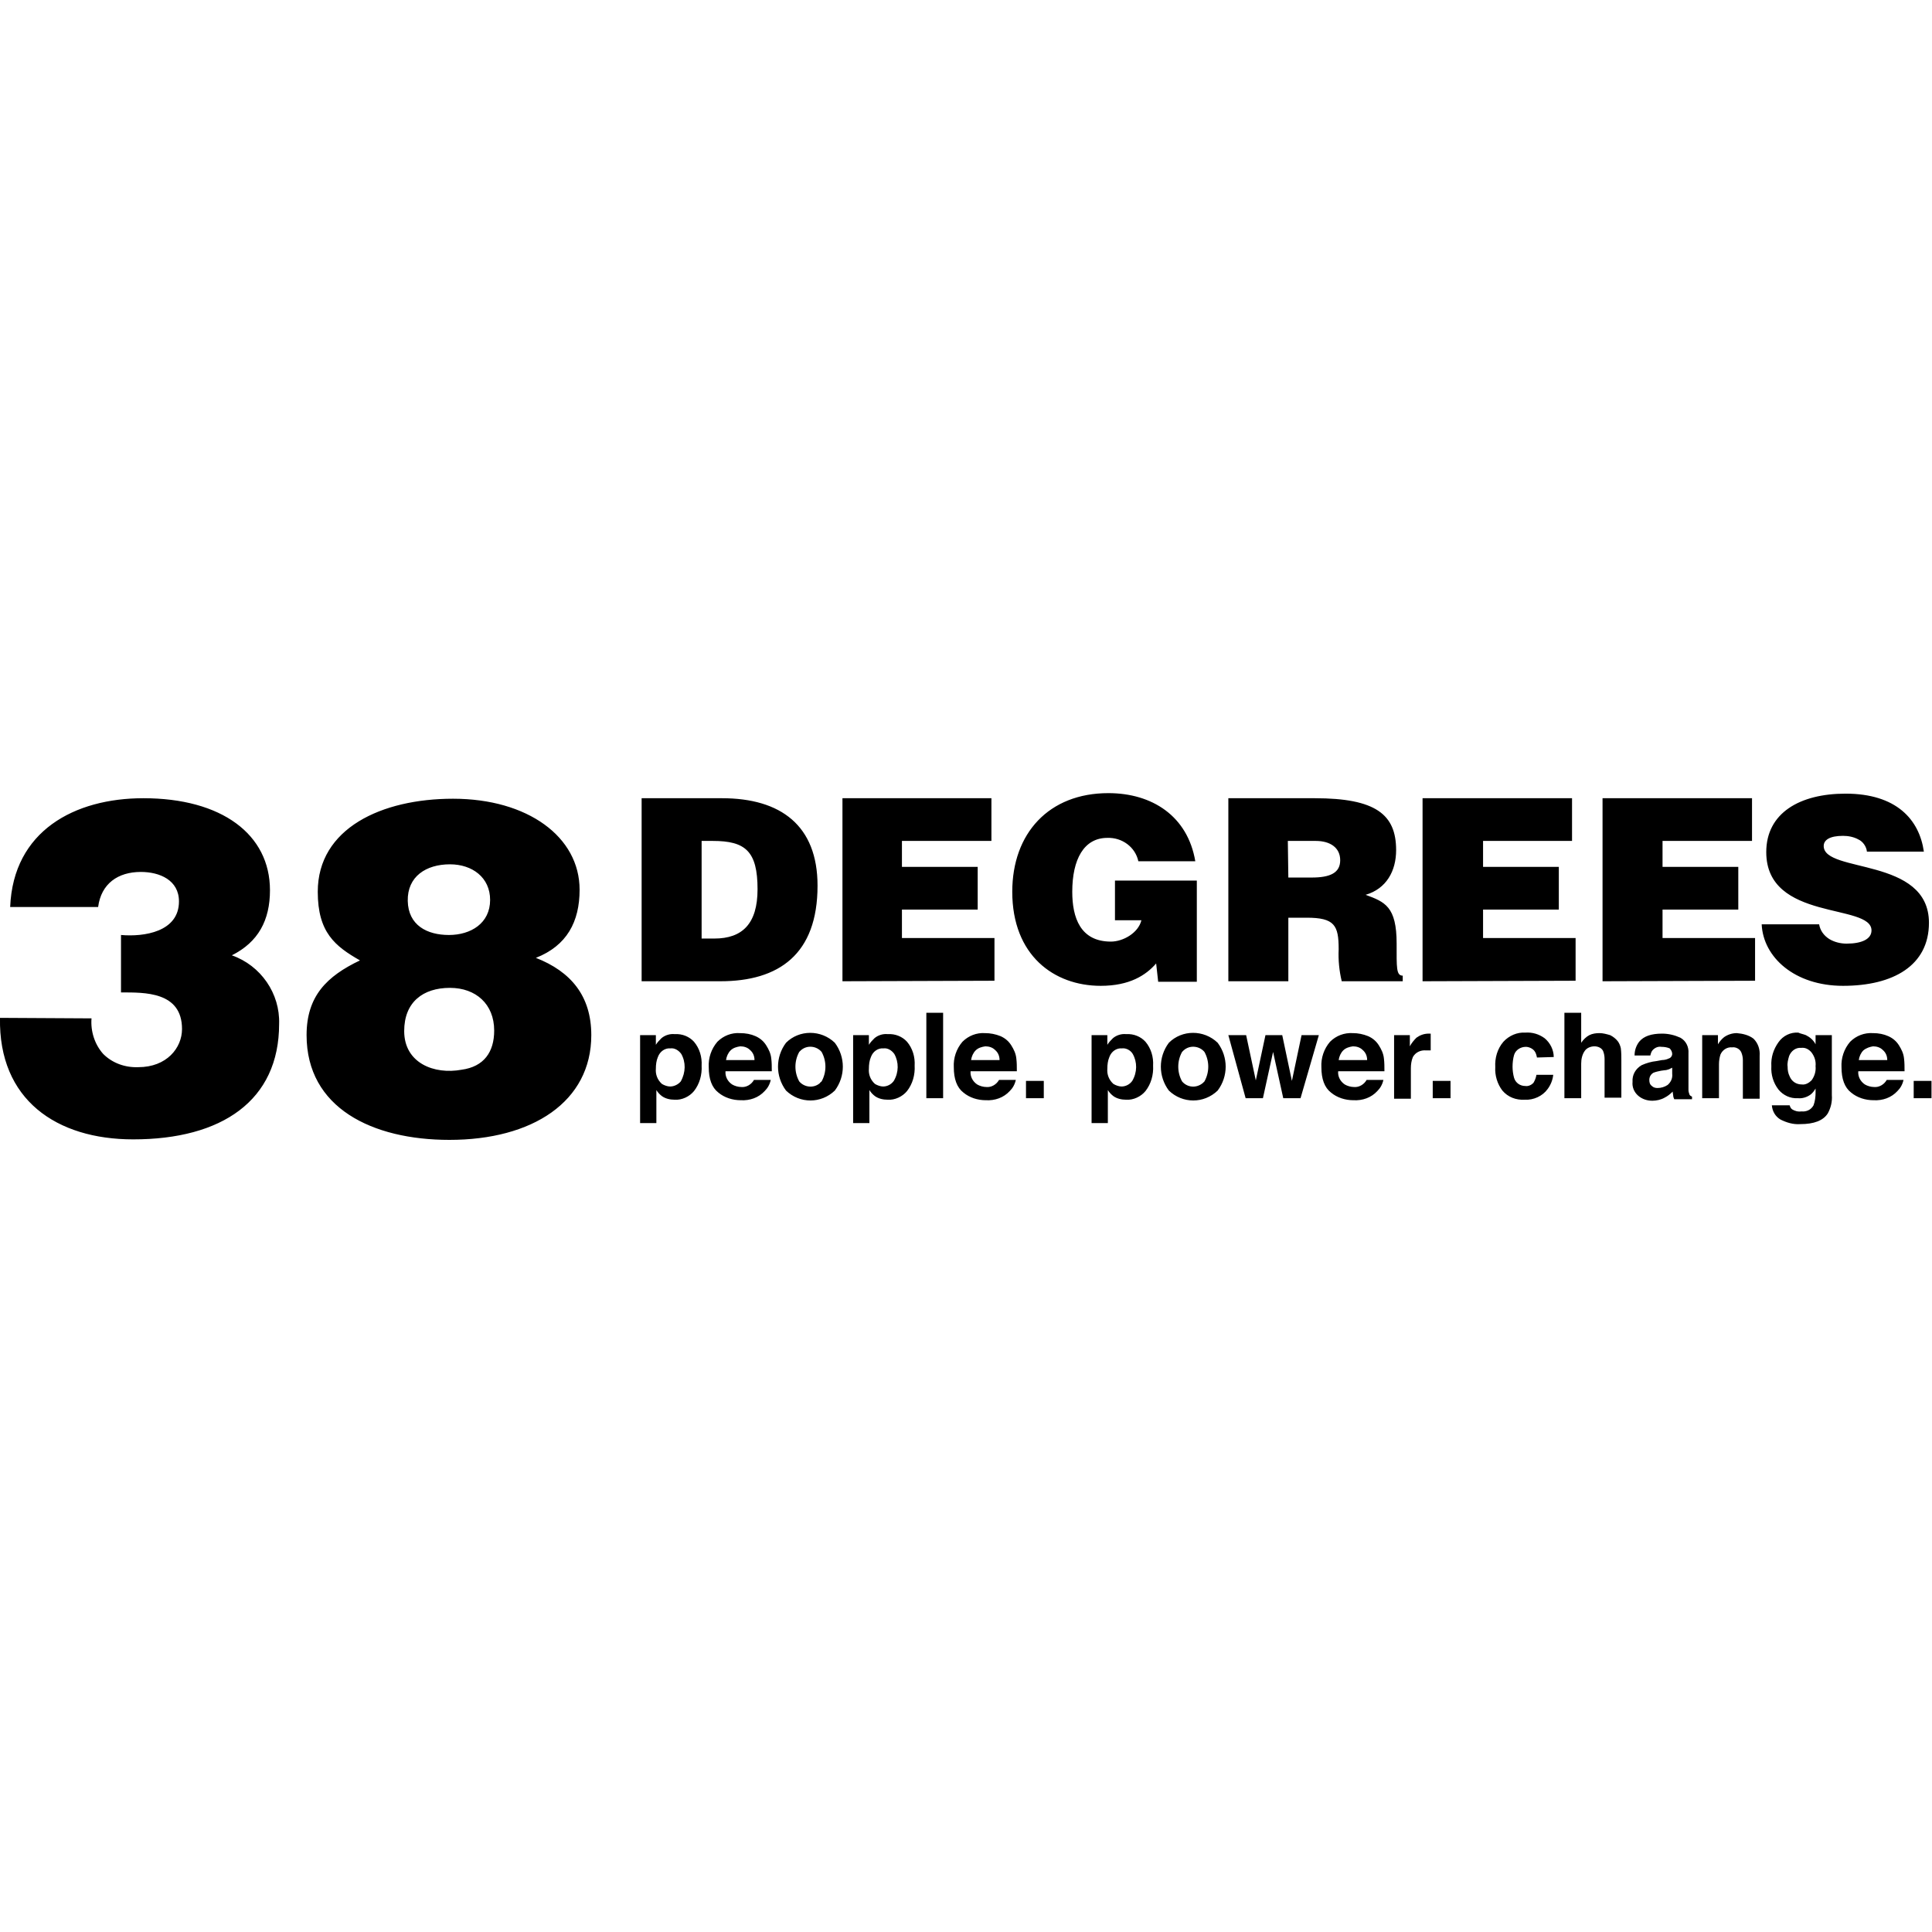 <?xml version="1.0" encoding="utf-8"?>
<!-- Generator: Adobe Illustrator 19.2.1, SVG Export Plug-In . SVG Version: 6.00 Build 0)  -->
<!DOCTYPE svg PUBLIC "-//W3C//DTD SVG 1.1//EN" "http://www.w3.org/Graphics/SVG/1.1/DTD/svg11.dtd">
<svg version="1.1" id="Layer_1" xmlns="http://www.w3.org/2000/svg" xmlns:xlink="http://www.w3.org/1999/xlink" x="0px" y="0px"
	 viewBox="0 0 380 380" style="enable-background:new 0 0 380 380;" xml:space="preserve">
<path d="M126.2,193v-36H142c11.6,0,18.8,5.4,18.8,17.2c0,13.5-7.6,18.8-19.1,18.8H126.2z M138,184.6h2.5c5.5,0,8.5-2.9,8.5-9.7
	c0-7.5-2.4-9.5-8.8-9.5H138C138,165.4,138,184.6,138,184.6z M165.7,193v-36H195v8.4h-17.6v5.1h14.9v8.4h-14.9v5.6h18.2v8.4
	L165.7,193L165.7,193z M235.4,193.1h-7.6l-0.4-3.6c-2,2.3-5.2,4.4-10.9,4.4c-9.2,0-17.4-6-17.4-18.5c0-11.5,7.2-19.4,18.9-19.4
	c8.6,0,15.6,4.5,17.1,13.4h-11.2c-0.6-2.8-3.2-4.7-6.1-4.6c-4.6,0-6.9,4.2-6.9,10.6c0,5.1,1.6,9.8,7.6,9.8c2.4,0,5.4-1.7,6-4.2h-5.2
	v-7.8h16.1L235.4,193.1L235.4,193.1z M253.4,180.5V193h-11.8v-36h17c12,0,16,3.2,16,10.2c0,4.1-1.9,7.6-6,8.8
	c3.8,1.4,6.1,2.3,6.1,9.6c0,4.7-0.1,6.3,1.2,6.3v1.1h-12c-0.5-2.1-0.7-4.2-0.6-6.3c0-4.7-0.8-6.2-6.3-6.2L253.4,180.5L253.4,180.5z
	 M253.4,172.6h4.6c3.6,0,5.6-0.9,5.6-3.4s-2-3.8-4.8-3.8h-5.5L253.4,172.6L253.4,172.6z M279.8,193v-36h29.4v8.4h-17.5v5.1h14.9v8.4
	h-14.9v5.6h18.2v8.4L279.8,193L279.8,193z M315.2,193v-36h29.4v8.4H327v5.1h14.9v8.4H327v5.6h18.2v8.4L315.2,193L315.2,193z
	 M367.2,167.5c-0.1-1-0.8-2-1.7-2.4c-0.9-0.5-2-0.7-3-0.7c-2.6,0-3.8,0.8-3.8,2c0,5.4,20.7,2.1,20.7,15.1c0,8.4-7,12.4-16.9,12.4
	c-9.5,0-15.7-5.6-16-12.1h11.3c0.2,1.2,0.9,2.2,2,2.9c1,0.6,2.2,0.9,3.4,0.9c3,0,4.9-0.9,4.9-2.6c0-5.4-20.7-1.7-20.7-15.4
	c0-7.7,6.6-11.5,15.6-11.5c10,0,14.5,5.1,15.4,11.4L367.2,167.5L367.2,167.5z M18,200.3c-0.2,2.5,0.6,5.1,2.3,7
	c1.8,1.8,4.3,2.7,6.9,2.6c5.6,0,8.6-3.8,8.6-7.5c0-7.4-7.4-7.2-12-7.2v-11.3c4.5,0.4,11.4-0.6,11.4-6.6c0-4.2-3.8-5.8-7.5-5.8
	c-4.5,0-7.8,2.3-8.4,6.9H2c0.6-15,12.7-21.4,26.2-21.4c15.4,0,24.9,7.1,24.9,18.1c0,5.9-2.3,10.2-7.5,12.8c5.7,2,9.5,7.5,9.3,13.5
	c0,15.1-11.3,22.7-28.7,22.7c-15.1,0-26.5-7.8-26.2-23.9L18,200.3L18,200.3z M62.5,175.4c0-12.5,12.6-18.3,26.6-18.3
	c14.7,0,24.9,7.5,24.9,17.9c0,6.3-2.5,11-8.6,13.4c6.9,2.7,10.9,7.5,10.9,15.2c0,13.1-11.6,20.6-27.9,20.6
	c-15.2,0-28.1-6.3-28.1-20.6c0-7.7,4-11.6,10.5-14.7C65.9,186.1,62.5,183.4,62.5,175.4z M97.2,202.7c0-5.2-3.6-8.4-8.7-8.4
	c-5.3,0-9,2.8-9,8.5c0,6.3,5.9,8.6,11.3,7.6C95.2,209.8,97.2,206.9,97.2,202.7z M96.4,177c0-4.4-3.5-7-7.9-7c-4.7,0-8.4,2.4-8.3,7.2
	s3.8,6.7,8.1,6.7S96.4,181.6,96.4,177z M136.5,204.9c1.1,1.3,1.6,3,1.5,4.7c0.1,1.8-0.4,3.6-1.5,5c-0.9,1.1-2.4,1.8-3.8,1.7
	c-0.9,0-1.8-0.2-2.5-0.7c-0.4-0.3-0.8-0.7-1.1-1.2v6.5h-3.2v-17.3h3.1v1.9c0.3-0.5,0.7-0.9,1.1-1.3c0.7-0.6,1.7-0.9,2.6-0.8
	C134.2,203.3,135.6,203.9,136.5,204.9L136.5,204.9z M134,207.3c-0.5-0.7-1.3-1.2-2.1-1.1c-1.1-0.1-2.1,0.6-2.5,1.7
	c-0.3,0.7-0.4,1.5-0.4,2.3c-0.1,1.1,0.3,2.2,1.2,3c0.5,0.3,1.1,0.5,1.6,0.5c0.8,0,1.6-0.4,2.1-1C134.9,210.9,134.9,208.9,134,207.3z
	 M148.6,203.8c0.9,0.4,1.6,1,2.1,1.8s0.9,1.6,1,2.6c0.1,0.8,0.1,1.6,0.1,2.5h-9.1c-0.1,1,0.4,2,1.3,2.6c0.5,0.3,1.2,0.5,1.8,0.5
	c1,0.1,2-0.5,2.5-1.4h3.3c-0.2,0.9-0.6,1.6-1.2,2.2c-1.2,1.3-2.9,1.9-4.7,1.8c-1.6,0-3.2-0.5-4.4-1.5c-1.3-1-1.9-2.7-1.9-5
	c-0.1-1.8,0.5-3.6,1.7-5c1.2-1.2,2.8-1.8,4.4-1.7C146.7,203.2,147.7,203.4,148.6,203.8L148.6,203.8z M143.7,206.6
	c-0.5,0.5-0.8,1.2-0.9,1.9h5.6c0-0.8-0.3-1.5-0.9-2c-0.5-0.5-1.2-0.7-1.9-0.7C144.9,205.9,144.2,206.1,143.7,206.6L143.7,206.6z
	 M164.2,214.5c-2.7,2.6-6.9,2.6-9.6,0c-2.1-2.8-2.1-6.6,0-9.4c2.6-2.6,6.9-2.6,9.6,0C166.3,207.9,166.3,211.7,164.2,214.5
	L164.2,214.5z M161.6,212.7c1-1.8,1-4,0-5.8c-1-1.2-2.9-1.4-4.1-0.3c-0.1,0.1-0.2,0.2-0.3,0.3c-1,1.8-1,4,0,5.8
	c1,1.2,2.9,1.4,4.1,0.3C161.3,212.9,161.5,212.8,161.6,212.7L161.6,212.7z M178.4,204.9c1.1,1.3,1.6,3,1.5,4.7
	c0.1,1.8-0.4,3.6-1.5,5c-0.9,1.1-2.4,1.8-3.8,1.7c-0.9,0-1.8-0.2-2.5-0.7c-0.4-0.3-0.8-0.7-1.1-1.2v6.5h-3.2v-17.3h3.1v1.9
	c0.3-0.5,0.7-0.9,1.1-1.3c0.7-0.6,1.7-0.9,2.6-0.8C176.1,203.3,177.5,203.9,178.4,204.9L178.4,204.9z M175.9,207.3
	c-0.5-0.7-1.3-1.2-2.1-1.1c-1.1-0.1-2.1,0.6-2.5,1.7c-0.3,0.7-0.4,1.5-0.4,2.3c-0.1,1.1,0.3,2.2,1.2,3c0.5,0.3,1.1,0.5,1.6,0.5
	c0.8,0,1.6-0.4,2.1-1.1C176.8,210.9,176.8,208.9,175.9,207.3z M185.5,216h-3.3v-16.8h3.3V216z M196.8,203.8c0.9,0.4,1.6,1,2.1,1.8
	s0.9,1.6,1,2.6c0.1,0.8,0.1,1.6,0.1,2.5h-9.1c-0.1,1,0.4,2,1.3,2.6c0.5,0.3,1.2,0.5,1.8,0.5c1,0.1,2-0.5,2.5-1.4h3.3
	c-0.2,0.9-0.6,1.6-1.2,2.2c-1.2,1.3-2.9,1.9-4.7,1.8c-1.6,0-3.2-0.5-4.4-1.5c-1.3-1-1.9-2.7-1.9-5c-0.1-1.8,0.5-3.6,1.7-5
	c1.2-1.2,2.8-1.8,4.4-1.7C194.8,203.2,195.8,203.4,196.8,203.8L196.8,203.8z M191.9,206.6c-0.5,0.5-0.8,1.2-0.9,1.9h5.6
	c0-0.8-0.3-1.5-0.9-2c-0.5-0.5-1.2-0.7-1.9-0.7C193.1,205.9,192.4,206.1,191.9,206.6L191.9,206.6z M201.8,212.6h3.5v3.4h-3.5V212.6z
	 M225.3,204.9c1.1,1.3,1.6,3,1.5,4.7c0.1,1.8-0.4,3.6-1.5,5c-0.9,1.1-2.4,1.8-3.8,1.7c-0.9,0-1.8-0.2-2.5-0.7
	c-0.4-0.3-0.8-0.7-1.1-1.2v6.5h-3.2v-17.3h3.1v1.9c0.3-0.5,0.7-0.9,1.1-1.3c0.7-0.6,1.7-0.9,2.6-0.8
	C223,203.3,224.4,203.9,225.3,204.9L225.3,204.9z M222.8,207.3c-0.4-0.7-1.3-1.2-2.1-1.1c-1.1-0.1-2.1,0.6-2.5,1.7
	c-0.3,0.7-0.4,1.5-0.4,2.3c-0.1,1.1,0.3,2.2,1.2,3c0.5,0.3,1.1,0.5,1.6,0.5c0.8,0,1.6-0.4,2.1-1.1
	C223.7,210.9,223.7,208.9,222.8,207.3L222.8,207.3z M239.5,214.5c-2.7,2.6-6.9,2.6-9.6,0c-2.1-2.8-2.1-6.6,0-9.4
	c2.6-2.6,6.9-2.6,9.6,0C241.6,207.9,241.6,211.7,239.5,214.5z M236.9,212.7c1-1.8,1-4,0-5.8c-1-1.2-2.9-1.4-4.1-0.3
	c-0.1,0.1-0.2,0.2-0.3,0.3c-1,1.8-1,4,0,5.8c1,1.2,2.8,1.4,4.1,0.3C236.7,212.9,236.8,212.8,236.9,212.7z M248.9,203.6h3.3l1.9,9
	l1.9-9h3.4l-3.6,12.4h-3.4l-2-9.1l-2,9.1H245l-3.4-12.4h3.5l1.9,8.9L248.9,203.6z M269.1,203.8c0.9,0.4,1.6,1,2.1,1.8s0.9,1.6,1,2.6
	c0.1,0.8,0.1,1.6,0.1,2.5h-9.1c-0.1,1,0.4,2,1.3,2.6c0.5,0.3,1.2,0.5,1.8,0.5c1,0.1,2-0.5,2.5-1.4h3.3c-0.2,0.9-0.6,1.6-1.2,2.2
	c-1.2,1.3-2.9,1.9-4.7,1.8c-1.6,0-3.2-0.5-4.4-1.5c-1.3-1-1.9-2.7-1.9-5c-0.1-1.8,0.5-3.6,1.7-5c1.2-1.2,2.8-1.8,4.5-1.7
	C267.1,203.2,268.1,203.4,269.1,203.8z M264.2,206.6c-0.5,0.5-0.8,1.2-0.9,1.9h5.6c0-0.8-0.3-1.5-0.9-2c-0.5-0.5-1.2-0.7-1.9-0.7
	C265.4,205.9,264.7,206.1,264.2,206.6z M281.1,203.3h0.3v3.3h-0.9c-1.1-0.1-2.1,0.4-2.6,1.3c-0.3,0.7-0.4,1.5-0.4,2.2v6h-3.3v-12.5
	h3.1v2.2c0.3-0.6,0.8-1.2,1.3-1.7c0.7-0.5,1.5-0.8,2.4-0.8H281.1L281.1,203.3z M281.8,212.6h3.5v3.4h-3.5V212.6z M302.3,208
	c-0.1-0.5-0.2-0.9-0.5-1.3c-0.4-0.5-1.1-0.8-1.7-0.8c-1,0-2,0.6-2.3,1.6c-0.2,0.7-0.3,1.5-0.3,2.3c0,0.7,0.1,1.5,0.3,2.2
	c0.3,1,1.2,1.6,2.2,1.6c0.6,0.1,1.2-0.2,1.6-0.6c0.3-0.5,0.5-1,0.6-1.6h3.3c-0.1,1-0.5,2-1.1,2.8c-1,1.4-2.8,2.2-4.5,2.1
	c-1.7,0.1-3.3-0.5-4.4-1.8c-1-1.3-1.5-3-1.4-4.6c-0.1-1.8,0.4-3.6,1.6-5c1.1-1.2,2.7-1.9,4.3-1.8c1.4-0.1,2.7,0.3,3.8,1.1
	c1.1,0.9,1.8,2.3,1.8,3.7L302.3,208L302.3,208z M316.7,203.6c0.6,0.3,1.1,0.7,1.5,1.2c0.3,0.4,0.5,0.9,0.6,1.4
	c0.1,0.8,0.1,1.6,0.1,2.4v7.3h-3.3v-7.6c0-0.6-0.1-1.1-0.3-1.6c-0.3-0.6-1-0.9-1.7-0.9s-1.5,0.3-1.9,0.9c-0.5,0.7-0.7,1.6-0.7,2.5
	v6.8h-3.3v-16.8h3.3v5.9c0.4-0.6,1-1.2,1.6-1.5s1.3-0.4,2-0.4C315.3,203.2,316,203.4,316.7,203.6z M326.9,208.5
	c0.4,0,0.9-0.1,1.3-0.3c0.4-0.1,0.7-0.5,0.7-0.9s-0.2-0.8-0.5-1.1c-0.5-0.2-1-0.3-1.6-0.3c-0.6-0.1-1.2,0.1-1.7,0.6
	c-0.3,0.3-0.4,0.7-0.5,1.1h-3.1c0-1,0.3-1.9,0.9-2.7c0.9-1.1,2.4-1.6,4.5-1.6c1.3,0,2.5,0.3,3.6,0.8c1.1,0.6,1.7,1.8,1.6,3.1v7.2
	c0,0.3,0.1,0.6,0.2,0.9c0.1,0.2,0.3,0.3,0.5,0.4v0.5h-3.5c-0.1-0.2-0.2-0.5-0.2-0.7s-0.1-0.5-0.1-0.8c-0.5,0.5-1,0.9-1.6,1.2
	c-0.7,0.4-1.6,0.6-2.4,0.6c-1,0-2-0.3-2.8-1s-1.2-1.7-1.1-2.7c-0.1-1.4,0.6-2.6,1.8-3.3c0.9-0.4,1.9-0.7,2.9-0.8L326.9,208.5z
	 M328.9,210c-0.2,0.1-0.4,0.2-0.6,0.3c-0.3,0.1-0.6,0.2-0.9,0.2l-0.7,0.1c-0.5,0.1-1,0.2-1.5,0.4c-0.5,0.3-0.8,0.8-0.8,1.4
	c0,0.5,0.1,0.9,0.5,1.2c0.3,0.3,0.7,0.4,1.1,0.4c0.7,0,1.4-0.2,2-0.6c0.7-0.6,1-1.4,0.9-2.2V210L328.9,210z M344.9,204.3
	c0.9,0.9,1.3,2.1,1.2,3.4v8.4h-3.3v-7.6c0-0.5-0.1-1-0.3-1.5c-0.3-0.7-1.1-1.1-1.8-1c-1-0.1-1.9,0.5-2.3,1.4
	c-0.2,0.6-0.3,1.3-0.3,1.9v6.7h-3.3v-12.4h3.1v1.8c0.3-0.5,0.7-1,1.2-1.4c0.7-0.5,1.6-0.8,2.5-0.8
	C342.8,203.3,344,203.6,344.9,204.3L344.9,204.3z M355.2,203.6c0.8,0.4,1.5,1,1.9,1.8v-1.8h3.2v11.8c0.1,1.3-0.2,2.5-0.8,3.6
	c-0.9,1.4-2.7,2.1-5.4,2.1c-1.4,0.1-2.7-0.3-3.9-0.9c-1-0.6-1.6-1.6-1.7-2.8h3.5c0.1,0.3,0.2,0.6,0.5,0.8c0.5,0.3,1.1,0.5,1.8,0.4
	c1,0.1,1.9-0.3,2.4-1.2c0.3-0.8,0.4-1.7,0.4-2.5v-0.8c-0.3,0.5-0.6,0.9-1,1.2c-0.7,0.5-1.6,0.8-2.5,0.7c-1.5,0.1-2.9-0.6-3.8-1.7
	c-1-1.3-1.5-2.9-1.4-4.6c-0.1-1.7,0.4-3.3,1.4-4.7c0.9-1.3,2.4-2,3.9-1.9C354.1,203.3,354.7,203.4,355.2,203.6L355.2,203.6z
	 M356.3,212.5c0.6-0.8,0.9-1.8,0.8-2.8c0.1-1-0.2-1.9-0.8-2.7c-0.5-0.6-1.2-1-2-0.9c-1.1-0.1-2,0.6-2.4,1.6
	c-0.2,0.7-0.4,1.4-0.3,2.1c0,0.7,0.1,1.3,0.4,1.9c0.4,1,1.3,1.6,2.4,1.6C355.1,213.4,355.8,213,356.3,212.5L356.3,212.5z
	 M371.4,203.8c0.9,0.4,1.6,1,2.1,1.8s0.9,1.6,1,2.6c0.1,0.8,0.1,1.6,0.1,2.5h-9.1c-0.1,1,0.4,2,1.3,2.6c0.5,0.3,1.2,0.5,1.8,0.5
	c1,0.1,2-0.5,2.5-1.4h3.3c-0.2,0.9-0.6,1.6-1.2,2.2c-1.2,1.3-2.9,1.9-4.7,1.8c-1.6,0-3.2-0.5-4.4-1.5c-1.3-1-1.9-2.7-1.9-5
	c-0.1-1.8,0.5-3.6,1.7-5c1.2-1.2,2.8-1.8,4.5-1.7C369.5,203.2,370.5,203.4,371.4,203.8L371.4,203.8z M366.5,206.6
	c-0.5,0.5-0.8,1.2-0.9,1.9h5.6c0-0.8-0.3-1.5-0.9-2c-0.5-0.5-1.2-0.7-1.9-0.7C367.8,205.9,367.1,206.1,366.5,206.6z M376.4,212.6
	h3.5v3.4h-3.5V212.6z"/>
</svg>

